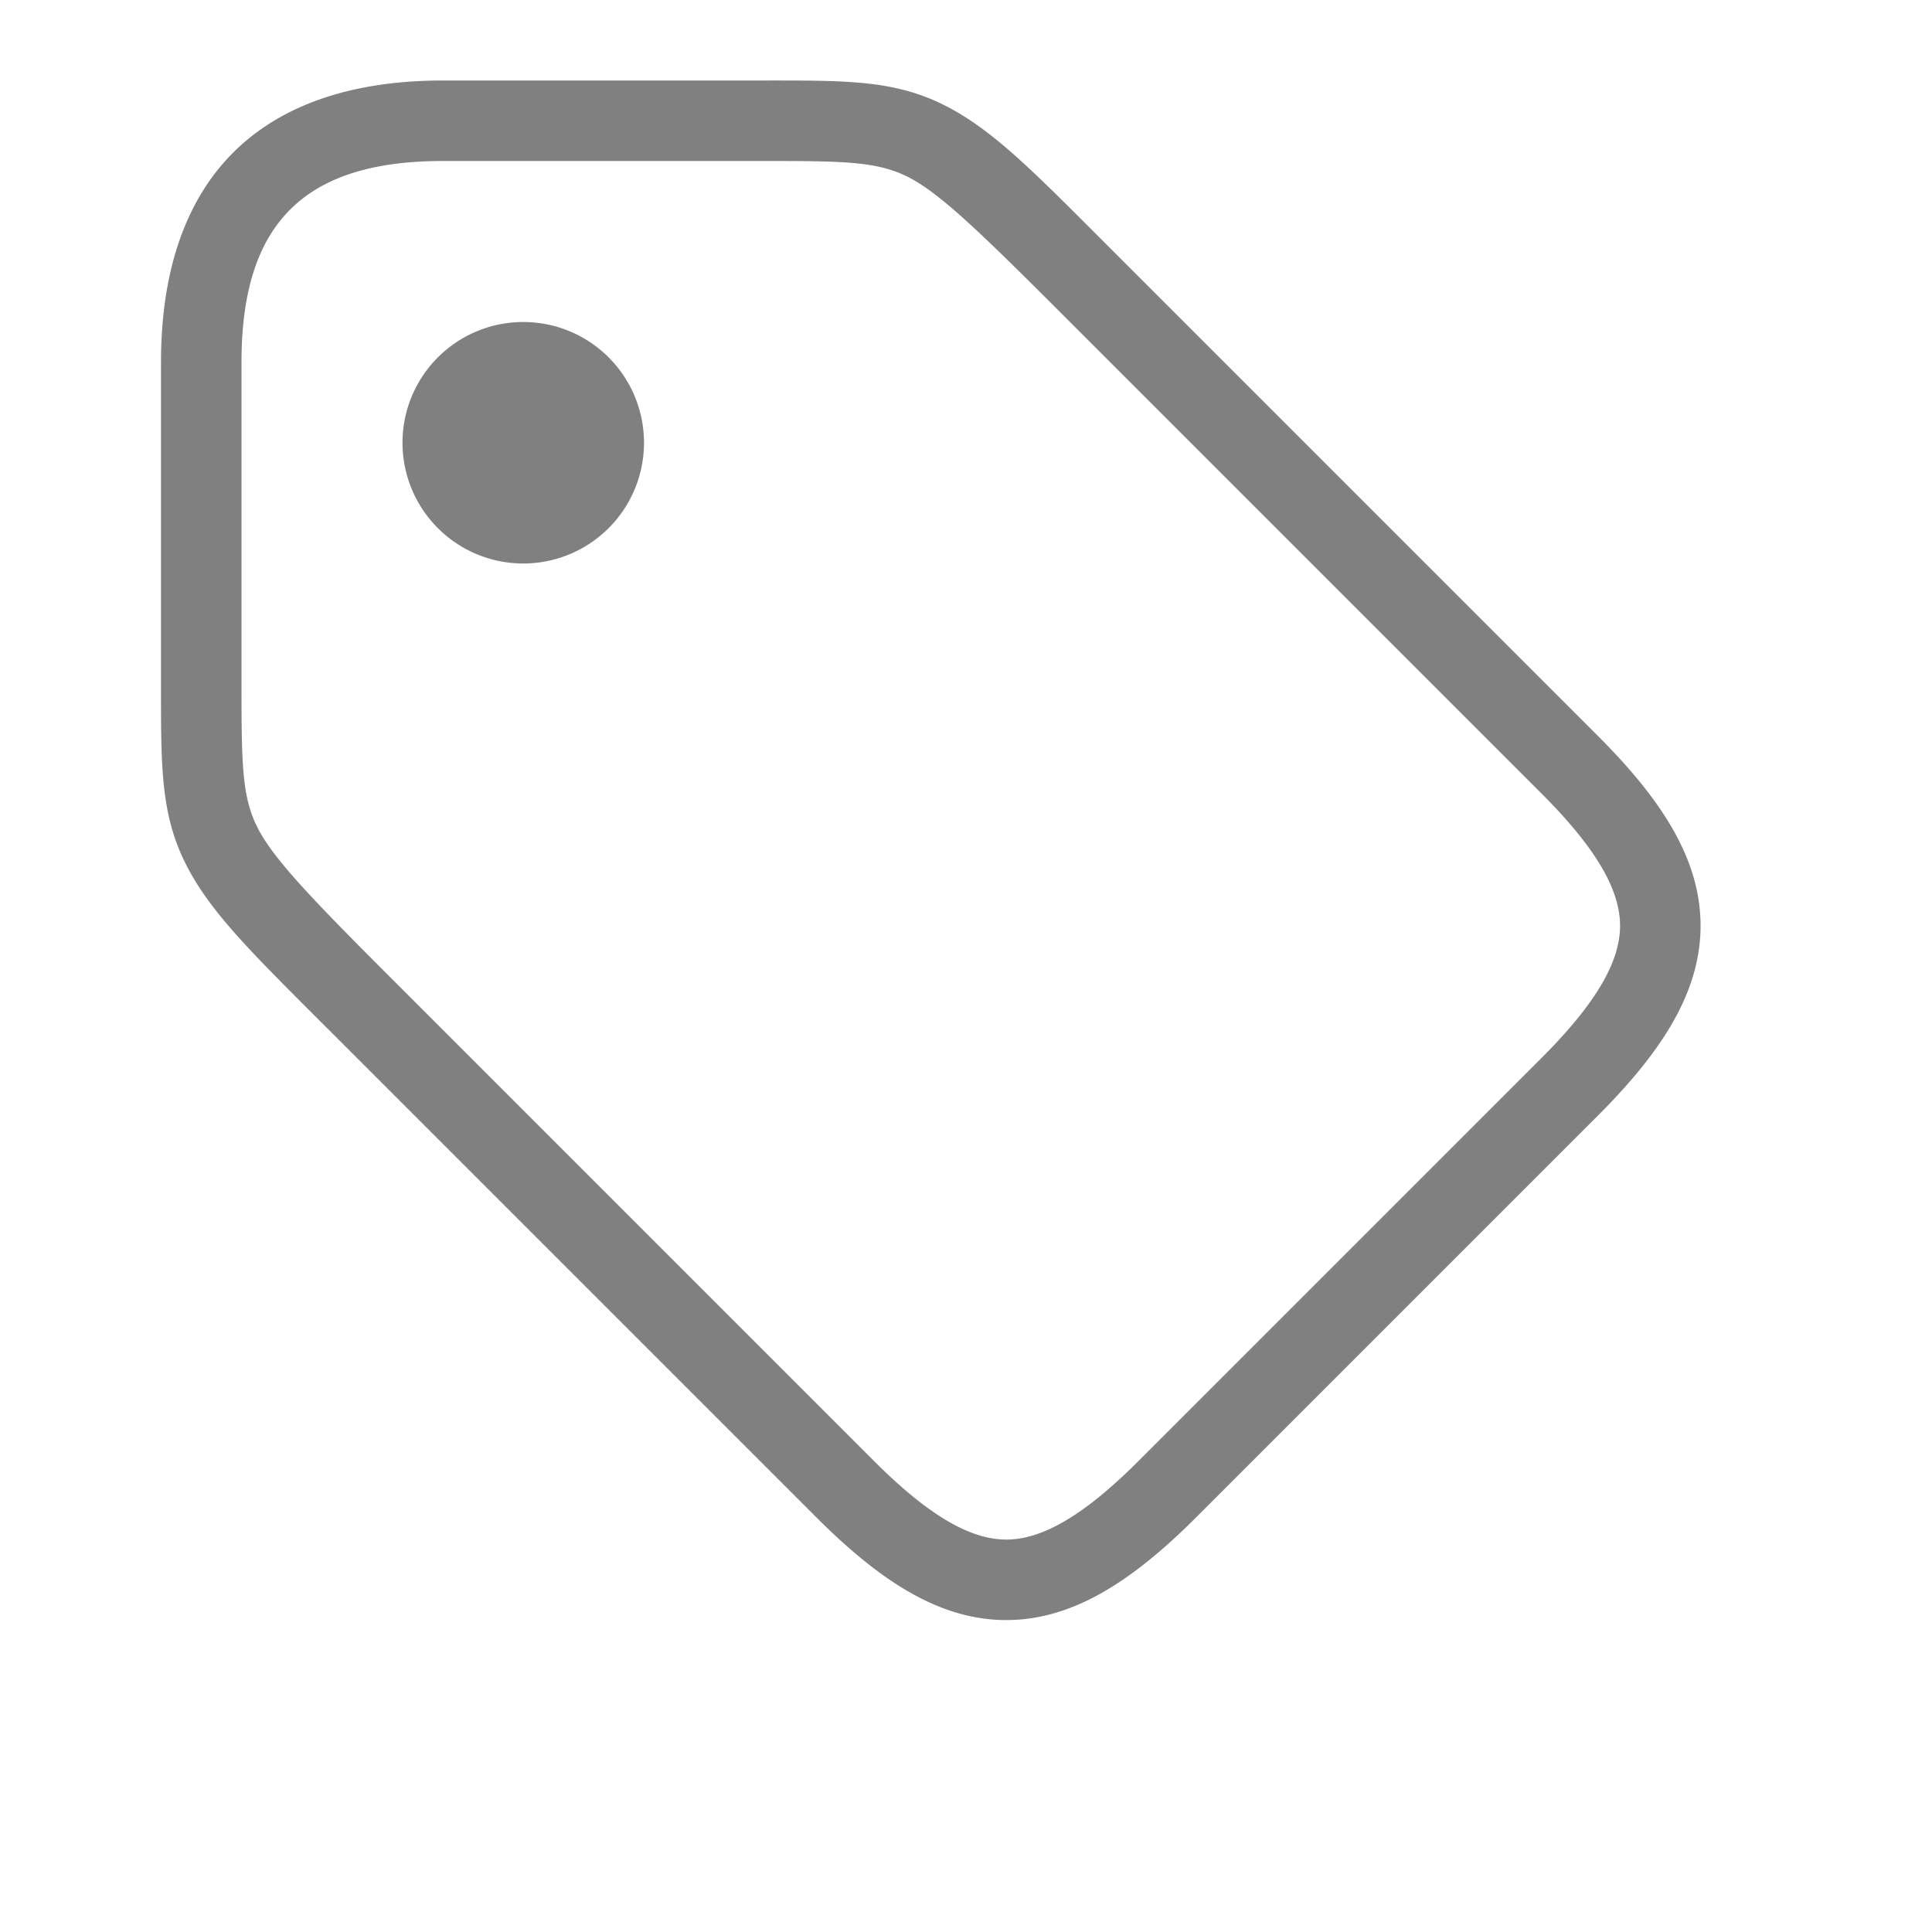 <?xml version="1.0" encoding="UTF-8" standalone="no"?>
<svg viewBox="0 1 24 24" height="24" id="svg7384" version="1.1" width="24" sodipodi:docname="tag.svg" inkscape:version="1.1 (ce6663b3b7, 2021-05-25)"
   xmlns:inkscape="http://www.inkscape.org/namespaces/inkscape"
   xmlns:sodipodi="http://sodipodi.sourceforge.net/DTD/sodipodi-0.dtd"
   xmlns="http://www.w3.org/2000/svg"
   xmlns:svg="http://www.w3.org/2000/svg"
   xmlns:rdf="http://www.w3.org/1999/02/22-rdf-syntax-ns#"
   xmlns:cc="http://creativecommons.org/ns#"
   xmlns:dc="http://purl.org/dc/elements/1.1/">
   <sodipodi:namedview id="namedview21" pagecolor="#ffffff" bordercolor="#666666" borderopacity="1.0" inkscape:pageshadow="2" inkscape:pageopacity="0.0" inkscape:pagecheckerboard="0" showgrid="true" inkscape:zoom="27.999132" inkscape:cx="14.661169" inkscape:cy="13.089692" inkscape:window-width="1920" inkscape:window-height="1016" inkscape:window-x="0" inkscape:window-y="27" inkscape:window-maximized="1" inkscape:current-layer="svg7384">
      <inkscape:grid type="xygrid" id="grid22" />
      <inkscape:grid type="xygrid" id="grid872" dotted="true" spacingx="0.5" spacingy="0.5" empspacing="10" />
   </sodipodi:namedview>
   <defs id="defs7386">
      <linearGradient id="linearGradient5606" inkscape:swatch="solid">
         <stop id="stop5608" offset="0" style="stop-color:#000000;stop-opacity:1;" />
      </linearGradient>
      <linearGradient id="linearGradient4526" inkscape:swatch="solid">
         <stop id="stop4528" offset="0" style="stop-color:#ffffff;stop-opacity:1;" />
      </linearGradient>
      <linearGradient id="linearGradient3600-4" inkscape:swatch="gradient">
         <stop id="stop3602-7" offset="0" style="stop-color:#f4f4f4;stop-opacity:1" />
         <stop id="stop3604-6" offset="1" style="stop-color:#dbdbdb;stop-opacity:1" />
      </linearGradient>
   </defs>
   <g id="layer9" label="status" style="display:inline;stroke-width:0.8" transform="matrix(1.25,0,0,1.25,-739.217,-139.246)" />
   <g id="layer2" style="display:inline;stroke-width:0.8" transform="matrix(1.25,0,0,1.25,-437.975,-597.984)" />
   <g id="layer4" style="display:inline;stroke-width:0.8" transform="matrix(1.25,0,0,1.25,-437.975,-597.984)" />
   <g id="g1812" style="display:inline;stroke-width:0.8" transform="matrix(1.25,0,0,1.25,-437.975,-597.984)" />
   <g id="g6217" style="display:inline;stroke-width:0.8" transform="matrix(1.25,0,0,1.25,-437.975,-597.984)" />
   <g id="layer3" style="display:inline;stroke-width:0.8" transform="matrix(1.25,0,0,1.25,-437.975,-597.984)" />
   <g id="g1833" style="display:inline;stroke-width:0.8" transform="matrix(1.25,0,0,1.25,-437.975,-597.984)" />
   <g id="layer1" style="display:inline;stroke-width:0.8" transform="matrix(1.25,0,0,1.25,-437.975,-597.984)" />
   <path id="path874" style="color:#000000;fill:#808080;stroke-linejoin:round;-inkscape-stroke:none" d="M 5.5 2 C 4.417 2 3.514 2.279 2.896 2.896 C 2.279 3.514 2 4.417 2 5.5 L 2 9.5 C 2 10.5 1.993 11.103 2.303 11.723 C 2.612 12.342 3.146 12.854 4.146 13.854 L 10.146 19.854 C 10.936 20.643 11.675 21.125 12.5 21.125 C 13.325 21.125 14.064 20.643 14.854 19.854 L 19.854 14.854 C 20.643 14.064 21.125 13.325 21.125 12.5 C 21.125 11.675 20.643 10.936 19.854 10.146 L 13.854 4.146 C 12.854 3.146 12.342 2.612 11.723 2.303 C 11.103 1.993 10.5 2 9.5 2 L 5.5 2 z M 5.5 3 L 9.5 3 C 10.5 3 10.897 3.007 11.277 3.197 C 11.658 3.388 12.146 3.854 13.146 4.854 L 19.146 10.854 C 19.857 11.564 20.125 12.075 20.125 12.5 C 20.125 12.925 19.857 13.436 19.146 14.146 L 14.146 19.146 C 13.436 19.857 12.925 20.125 12.5 20.125 C 12.075 20.125 11.564 19.857 10.854 19.146 L 4.854 13.146 C 3.854 12.146 3.388 11.658 3.197 11.277 C 3.007 10.897 3 10.5 3 9.5 L 3 5.5 C 3 4.583 3.221 3.986 3.604 3.604 C 3.986 3.221 4.583 3 5.5 3 z M 6.5 5 A 1.5 1.5 0 0 0 5 6.5 A 1.5 1.5 0 0 0 6.5 8 A 1.5 1.5 0 0 0 8 6.5 A 1.5 1.5 0 0 0 6.5 5 z " />
</svg>
